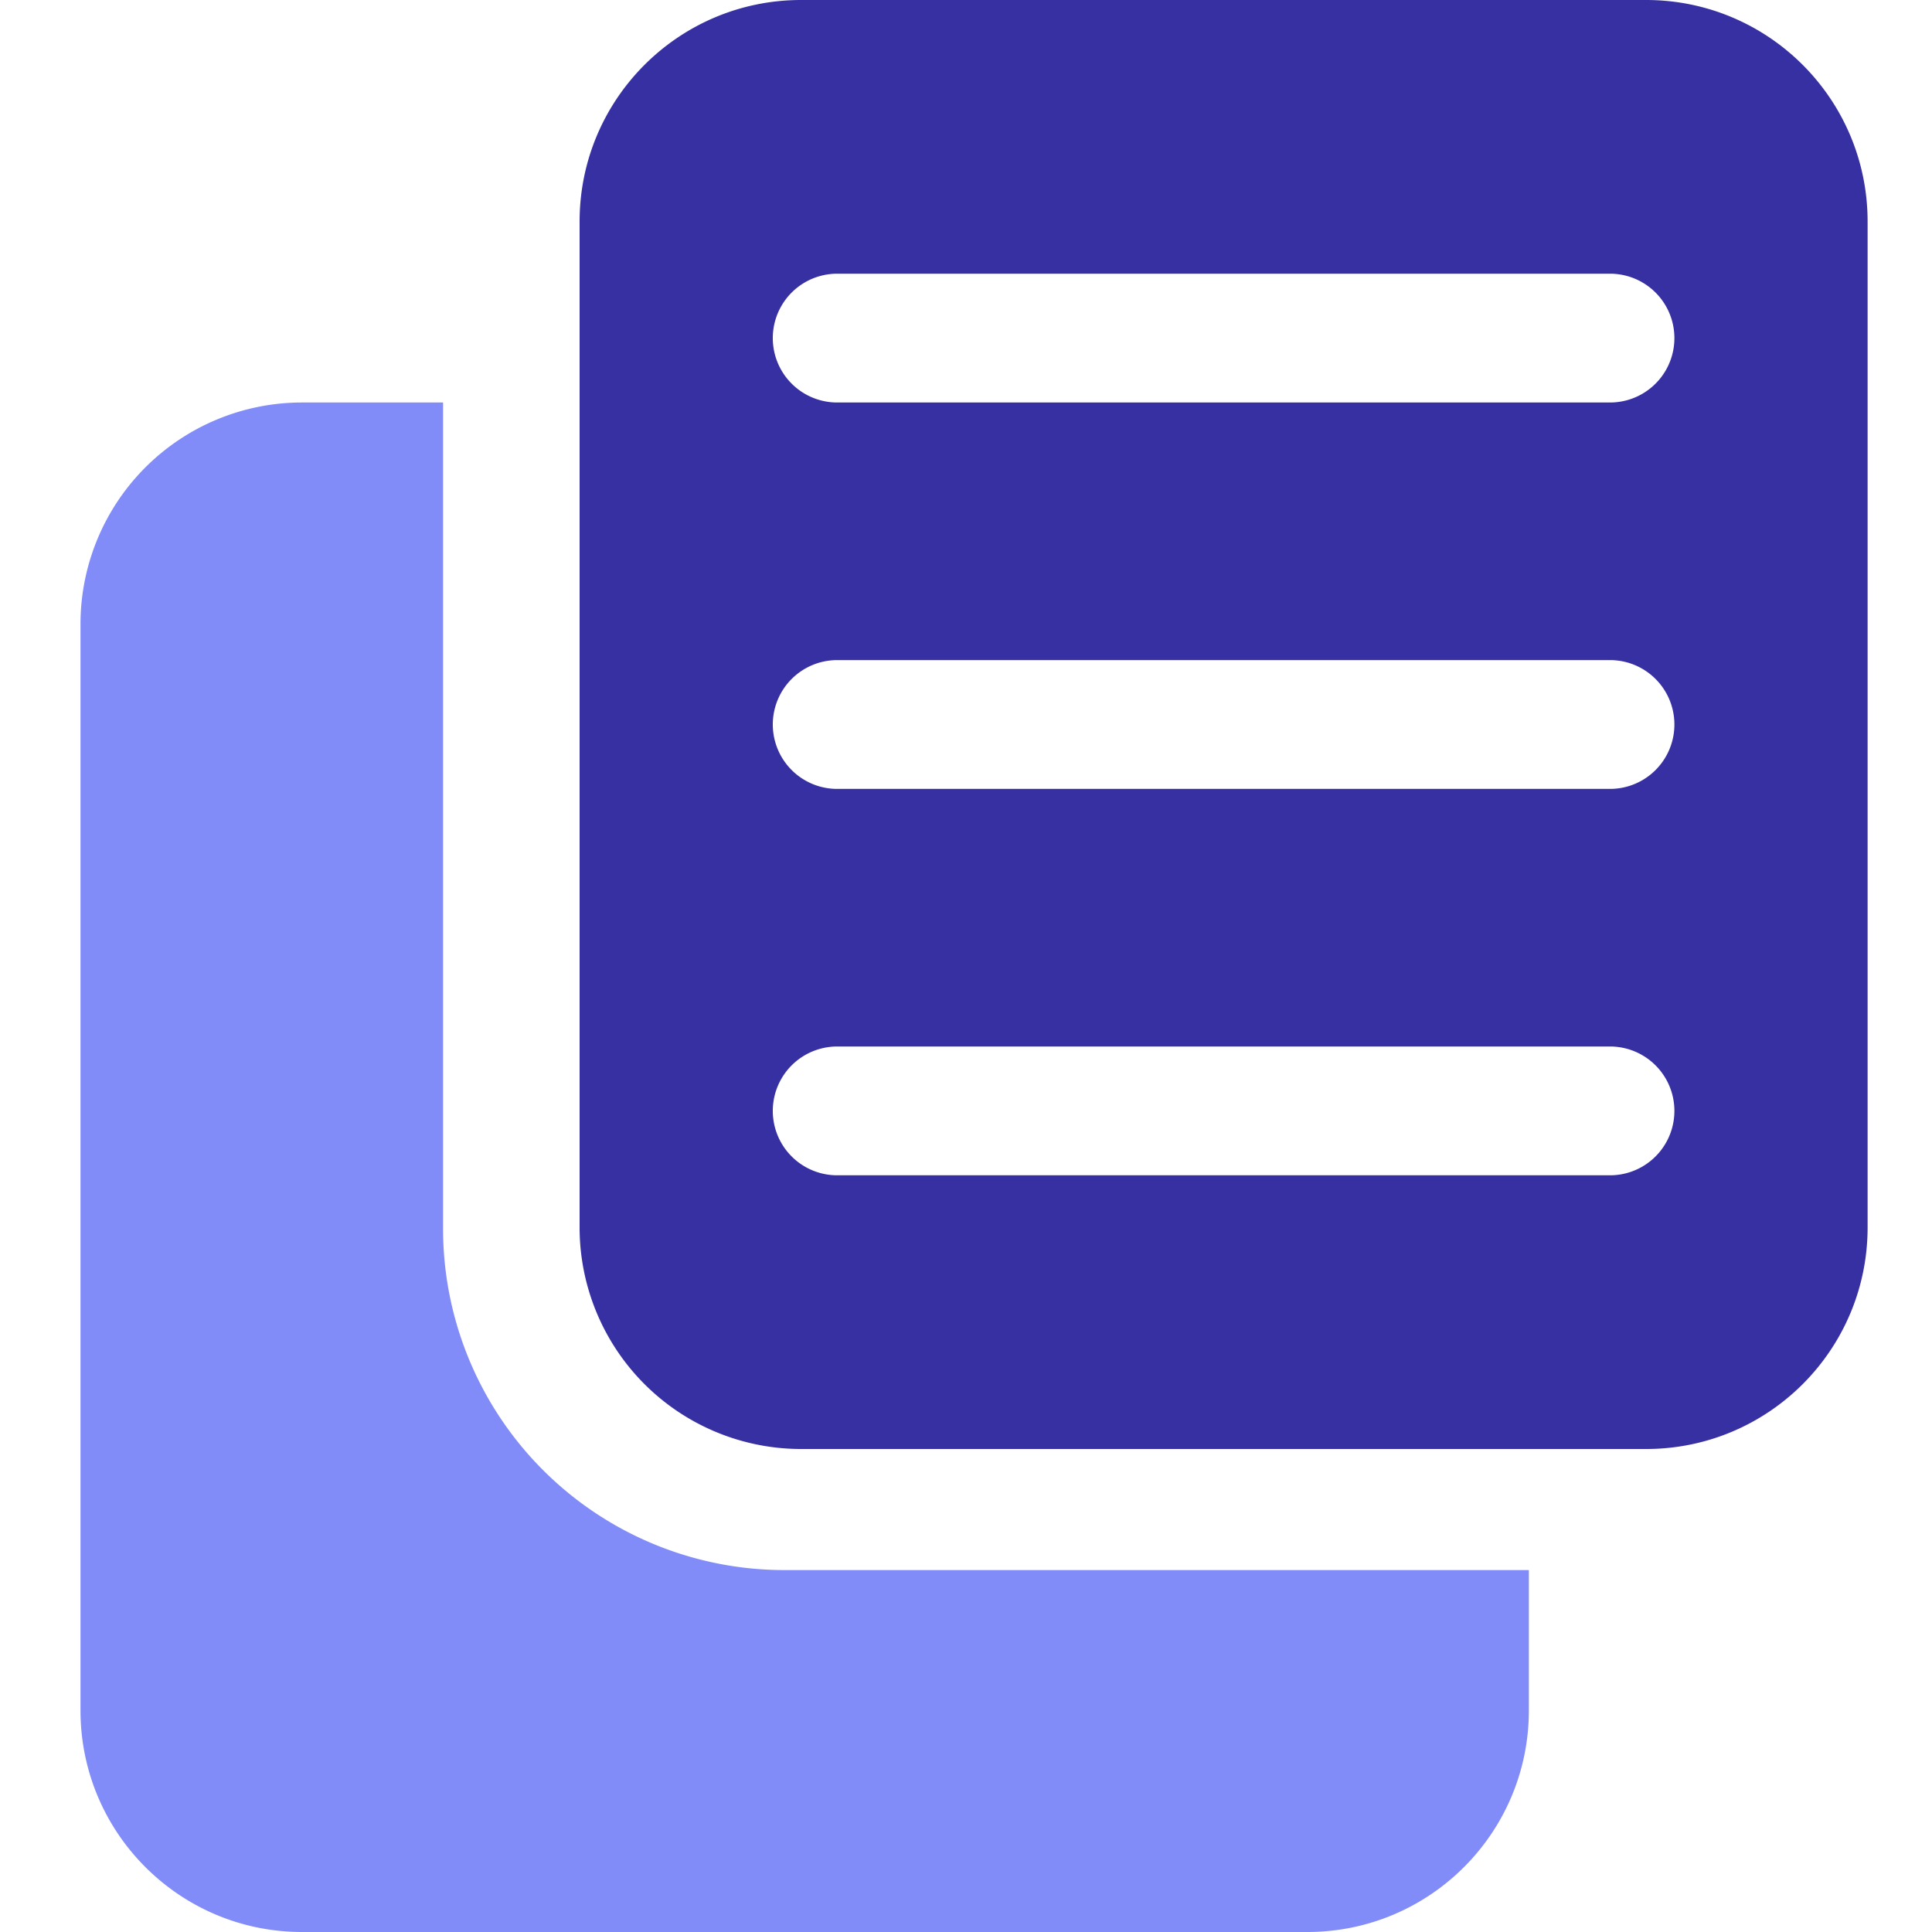 <svg fill="none" xmlns="http://www.w3.org/2000/svg" viewBox="0 0 30 30"><path d="M12.19 24.38a5.3 5.3 0 0 1-5.31-5.32V6.25h-2.2a3.44 3.44 0 0 0-3.43 3.44v16.87c0 1.9 1.54 3.44 3.44 3.44H20.3c1.9 0 3.44-1.54 3.44-3.44v-2.18z" fill="#818CF8"/><path fill-rule="evenodd" clip-rule="evenodd" d="M25.56 0C27.46 0 29 1.54 29 3.44v15.62c0 1.9-1.54 3.44-3.44 3.44H12.44A3.44 3.44 0 0 1 9 19.06V3.44C9 1.54 10.54 0 12.44 0zM13 4.25a1 1 0 1 0 0 2h12a1 1 0 1 0 0-2zm-1 7a1 1 0 0 1 1-1h12a1 1 0 1 1 0 2H13a1 1 0 0 1-1-1m1 5a1 1 0 1 0 0 2h12a1 1 0 1 0 0-2z" fill="#3730A3"/></svg>